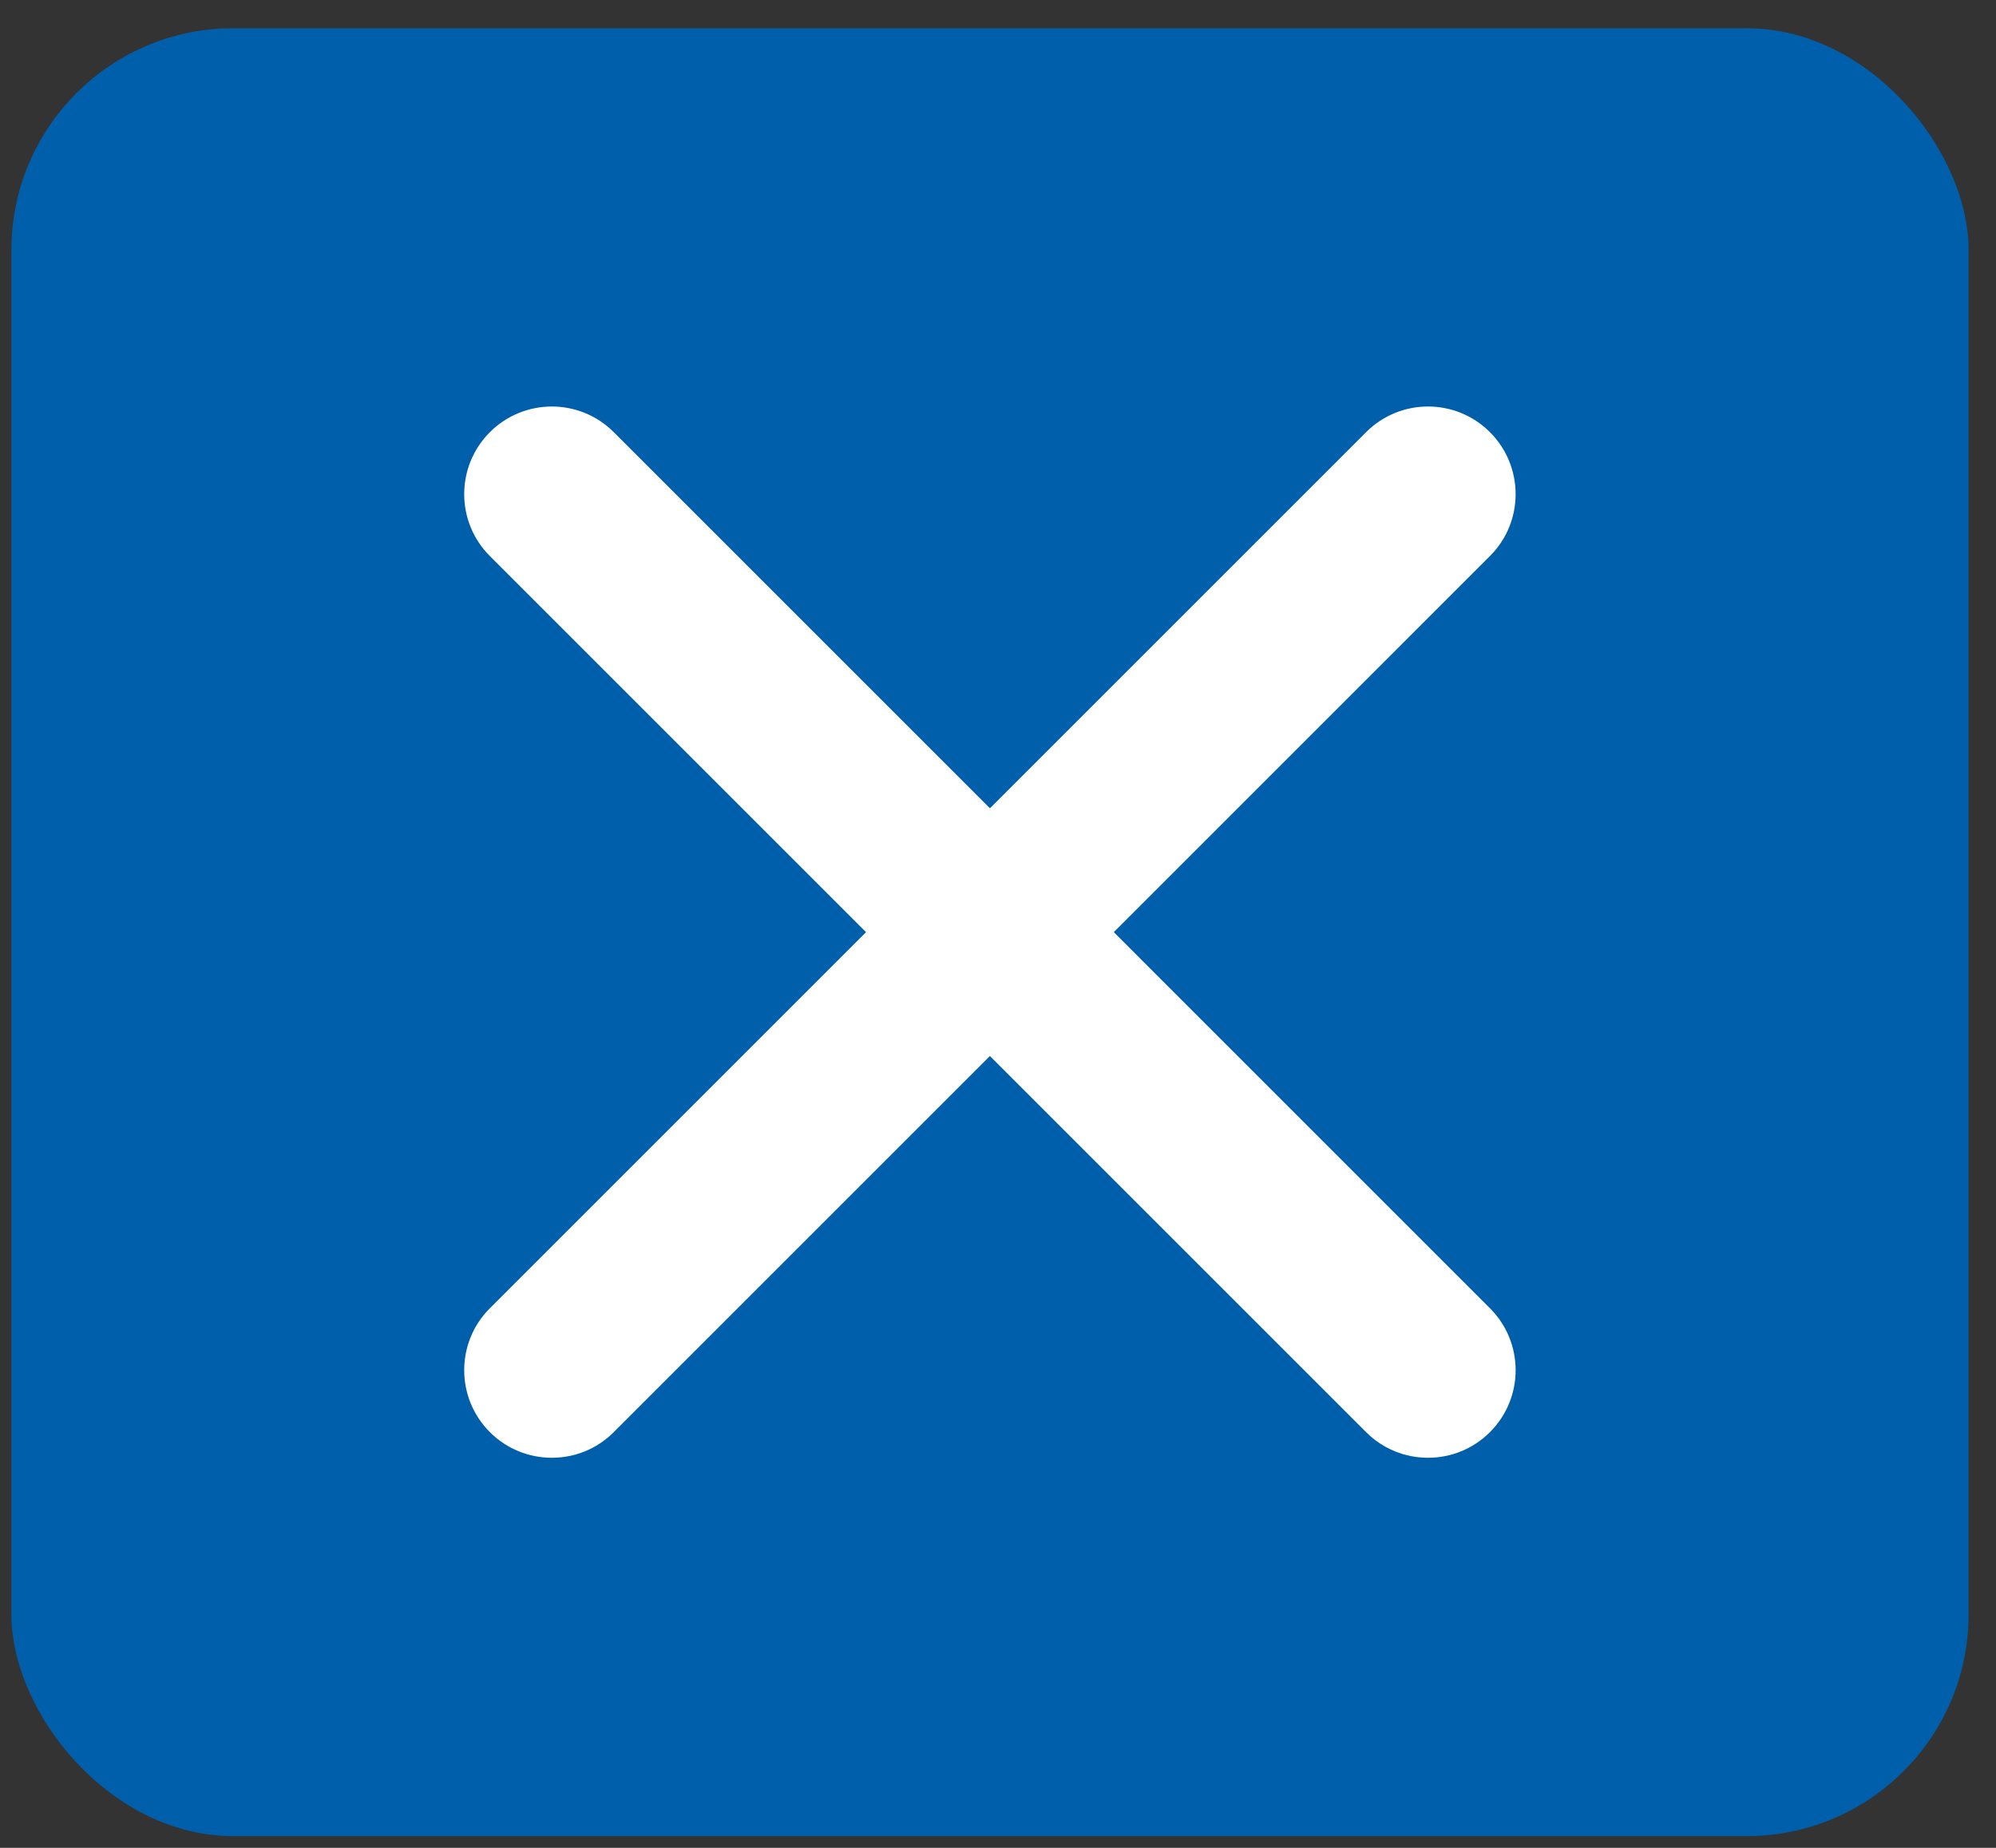 <svg width="54" height="50" viewBox="0 0 54 50" fill="none" xmlns="http://www.w3.org/2000/svg">
<rect x="0" y="0" width="54" height="50" fill="#333333" stroke="none"/>
<rect x="0.309" y="0.764" width="52.949" height="48.918" rx="6" fill="#005FAB"/>
<path d="M38.634 39.445C38.027 39.445 37.42 39.214 36.958 38.751L13.253 15.046C12.327 14.12 12.327 12.62 13.253 11.694C14.179 10.769 15.679 10.768 16.605 11.694L40.309 35.399C41.236 36.325 41.236 37.825 40.309 38.751C39.847 39.214 39.24 39.445 38.634 39.445Z" fill="white"/>
<path d="M14.929 39.445C14.322 39.445 13.716 39.214 13.253 38.751C12.327 37.825 12.327 36.325 13.253 35.399L36.958 11.694C37.884 10.768 39.384 10.768 40.309 11.694C41.235 12.62 41.236 14.12 40.309 15.046L16.605 38.751C16.142 39.214 15.536 39.445 14.929 39.445Z" fill="white"/>
</svg>
